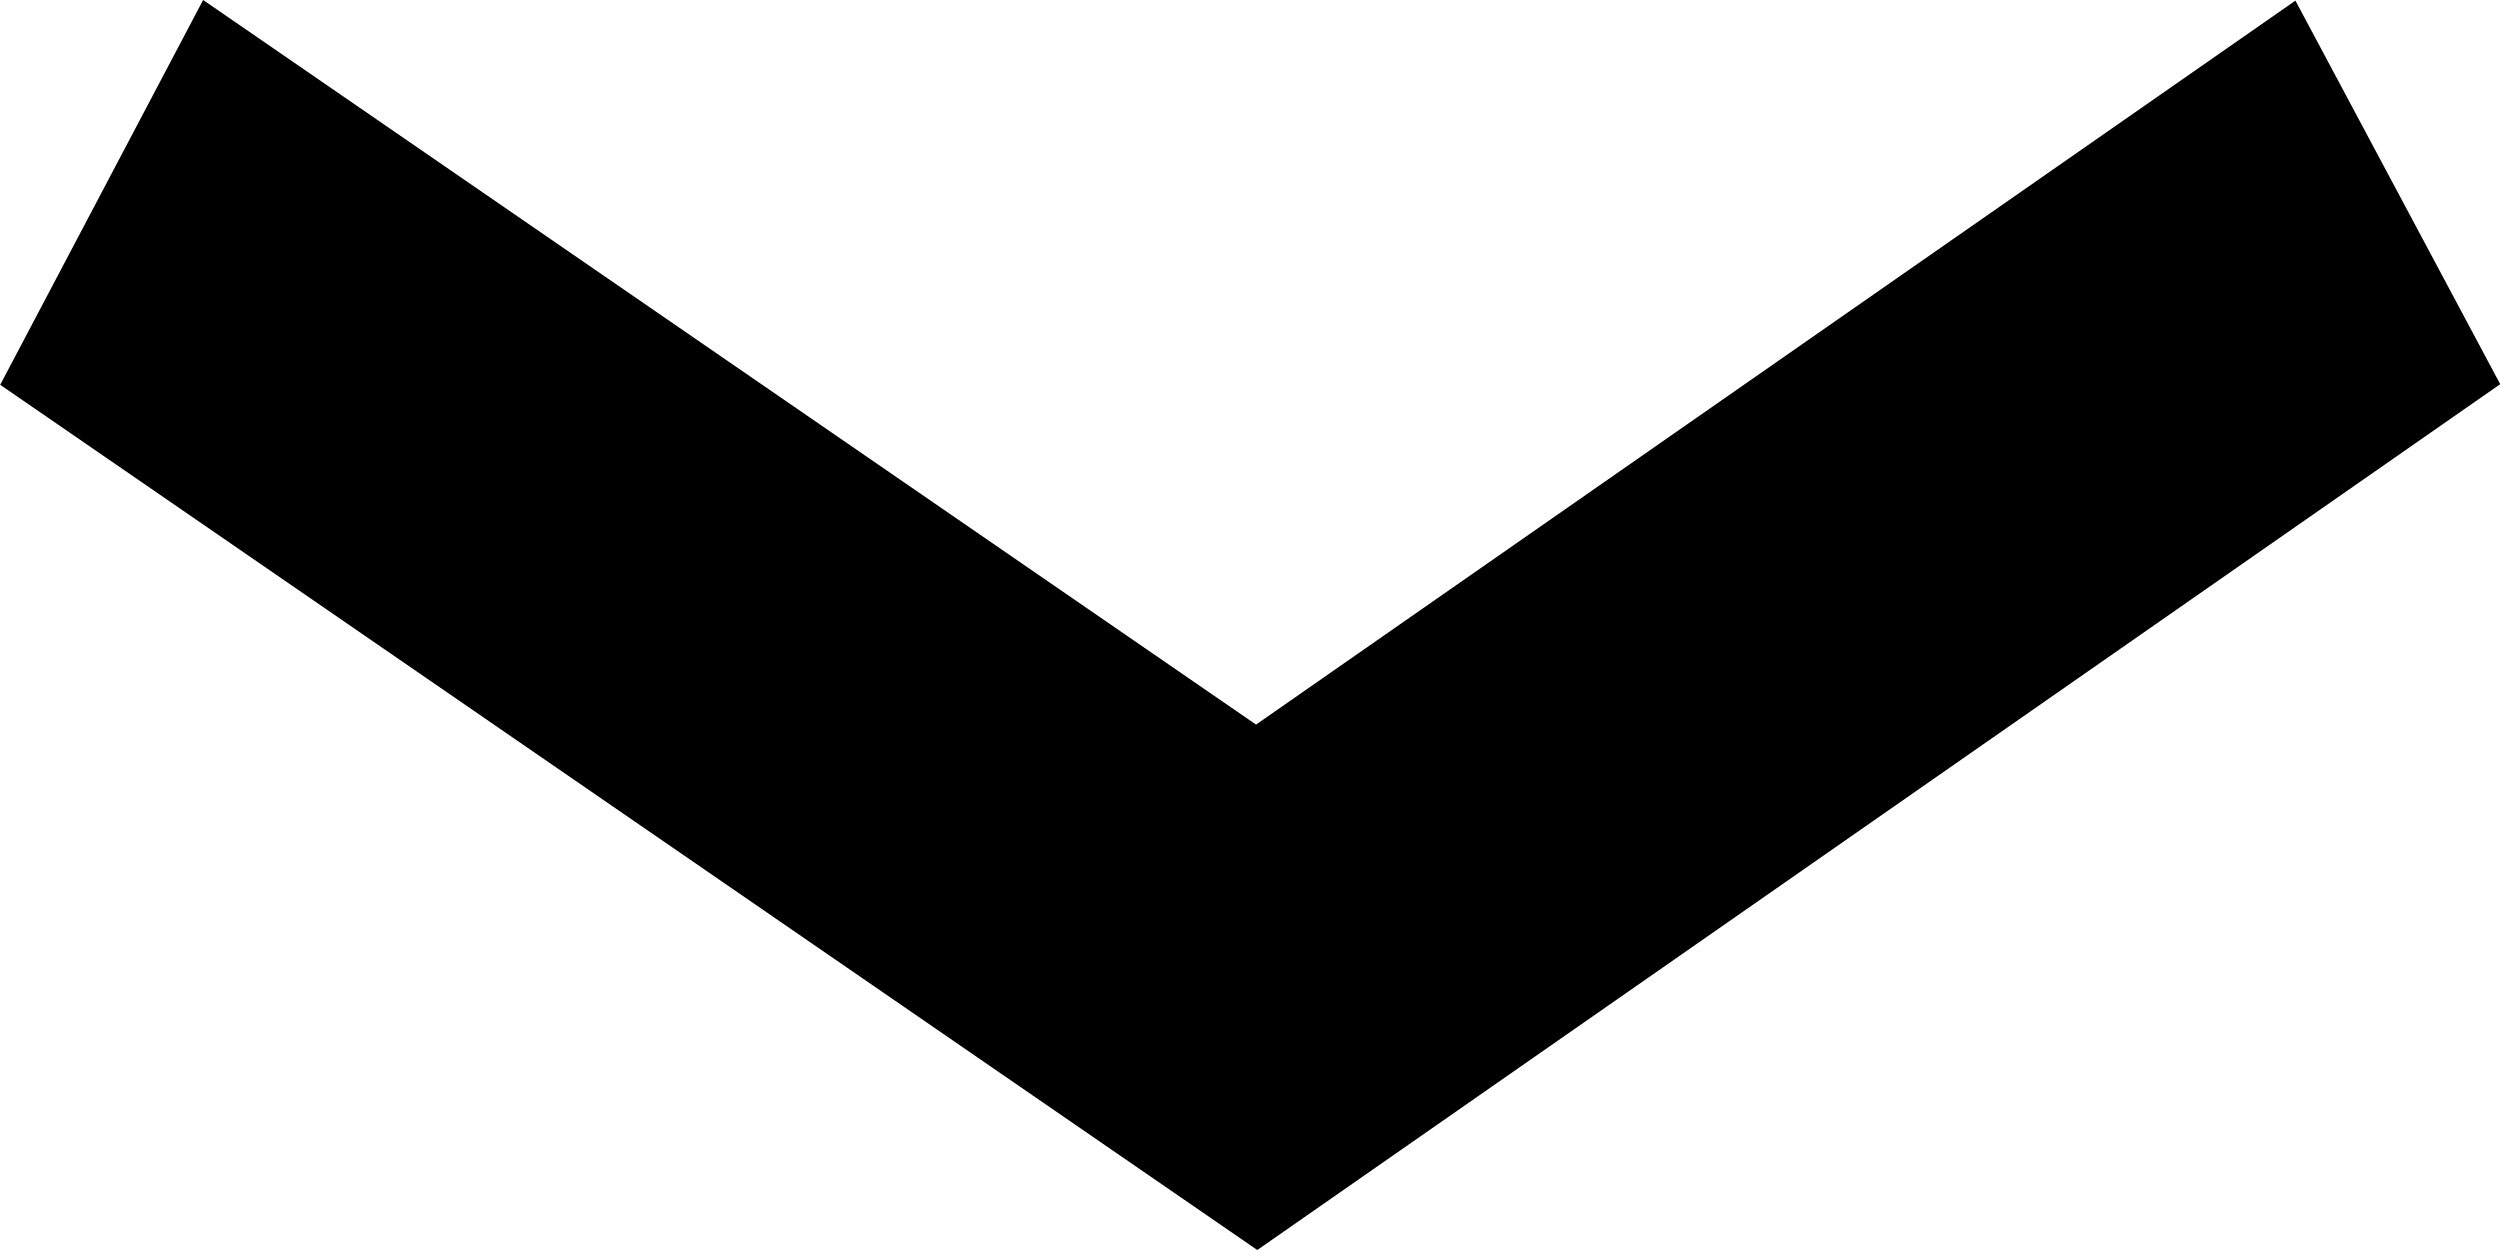 <svg xmlns="http://www.w3.org/2000/svg" width="12" height="6" viewBox="0 0 12 6">
                                      <path xmlns="http://www.w3.org/2000/svg" d="m455.465 769.707-1.847-.974 3.478-5.054-3.475-4.989 1.841-.983 4.156 5.966z" transform="rotate(90 611.663 158.045)"></path>
                                  </svg>